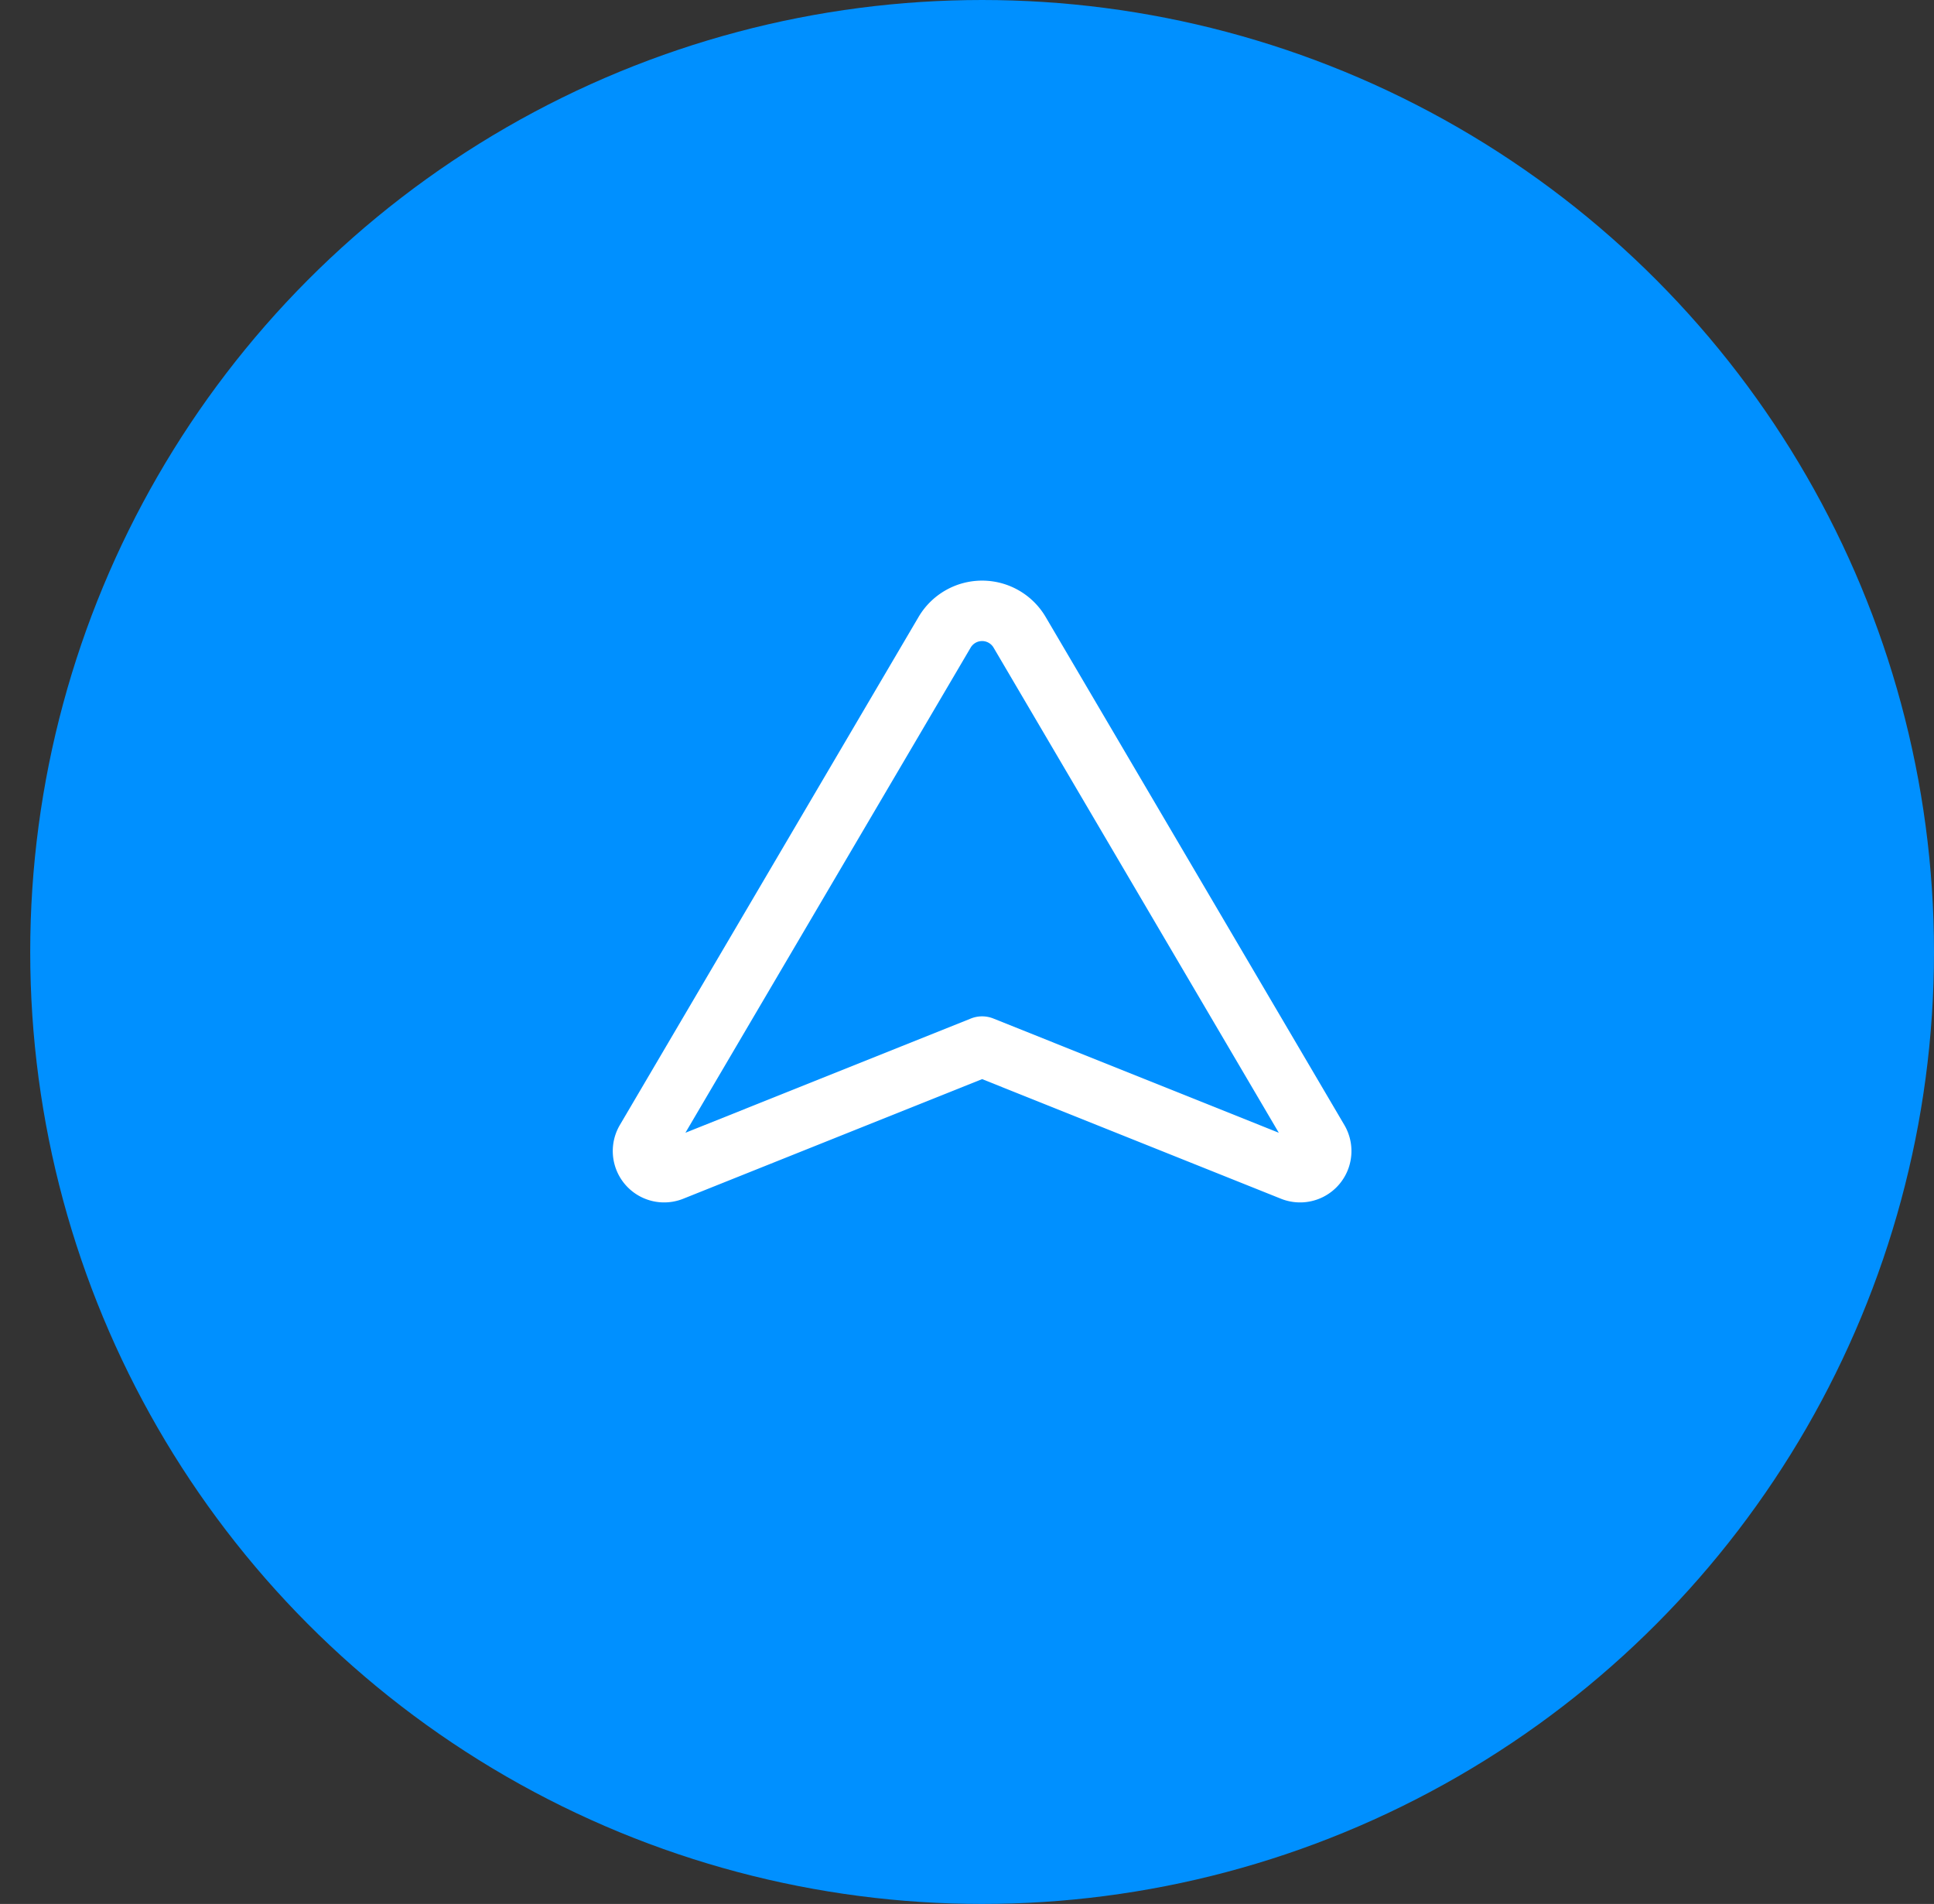 <svg id="Layer_1" data-name="Layer 1" xmlns="http://www.w3.org/2000/svg" viewBox="0 0 64 63"><rect x="0" y="0" width="64" height="63" fill="#333333" stroke="none"/><defs><style>.cls-1{fill:#0090ff;}.cls-2{fill:none;stroke:#fff;stroke-linecap:round;stroke-linejoin:round;stroke-width:2px;}</style></defs><title>Artboard 31</title><circle class="cls-1" cx="32.5" cy="31.5" r="31.5"/><path class="cls-2" d="M32.5,34.63l10.27,4.11a.7.7,0,0,0,.86-1L33.74,20.92a1.44,1.44,0,0,0-2.48,0L21.37,37.74a.7.7,0,0,0,.86,1Z"/></svg>